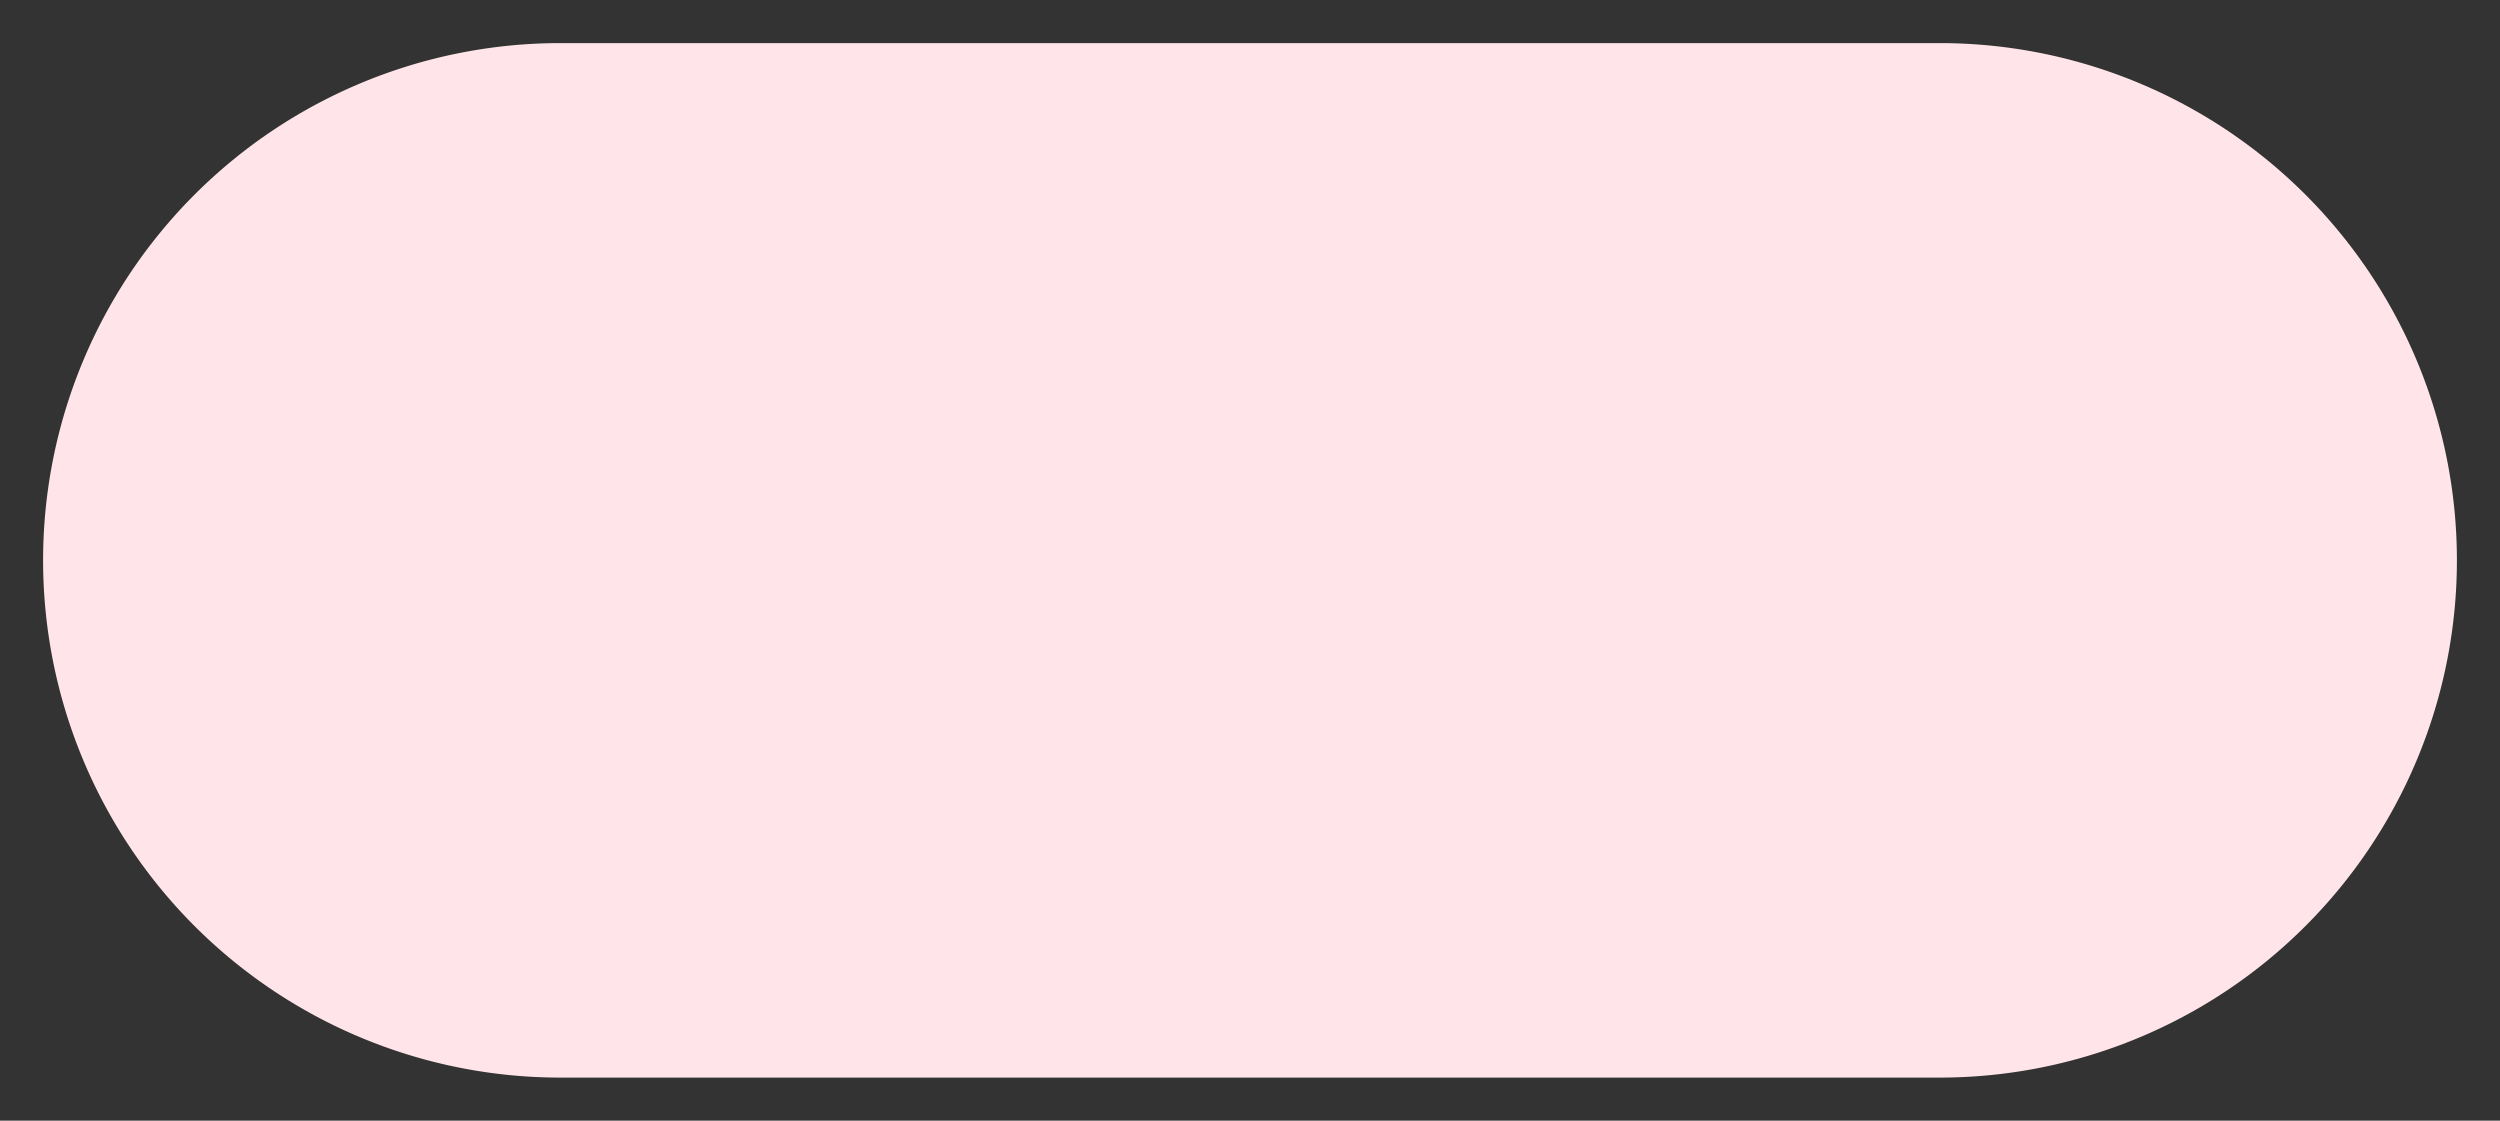 ﻿<?xml version="1.0" encoding="utf-8"?>
<svg version="1.1" xmlns:xlink="http://www.w3.org/1999/xlink" width="58px" height="26px" xmlns="http://www.w3.org/2000/svg">
  <rect width="100%" height="100%" fill="#333333" stroke="none"/>
  <g transform="matrix(1 0 0 1 -32 -432 )">
    <path d="M 33 445  A 12 12 0 0 1 45 433 L 77 433  A 12 12 0 0 1 89 445 A 12 12 0 0 1 77 457 L 45 457  A 12 12 0 0 1 33 445 Z " fill-rule="nonzero" fill="#ffe5e9" stroke="none" />
  </g>
</svg>